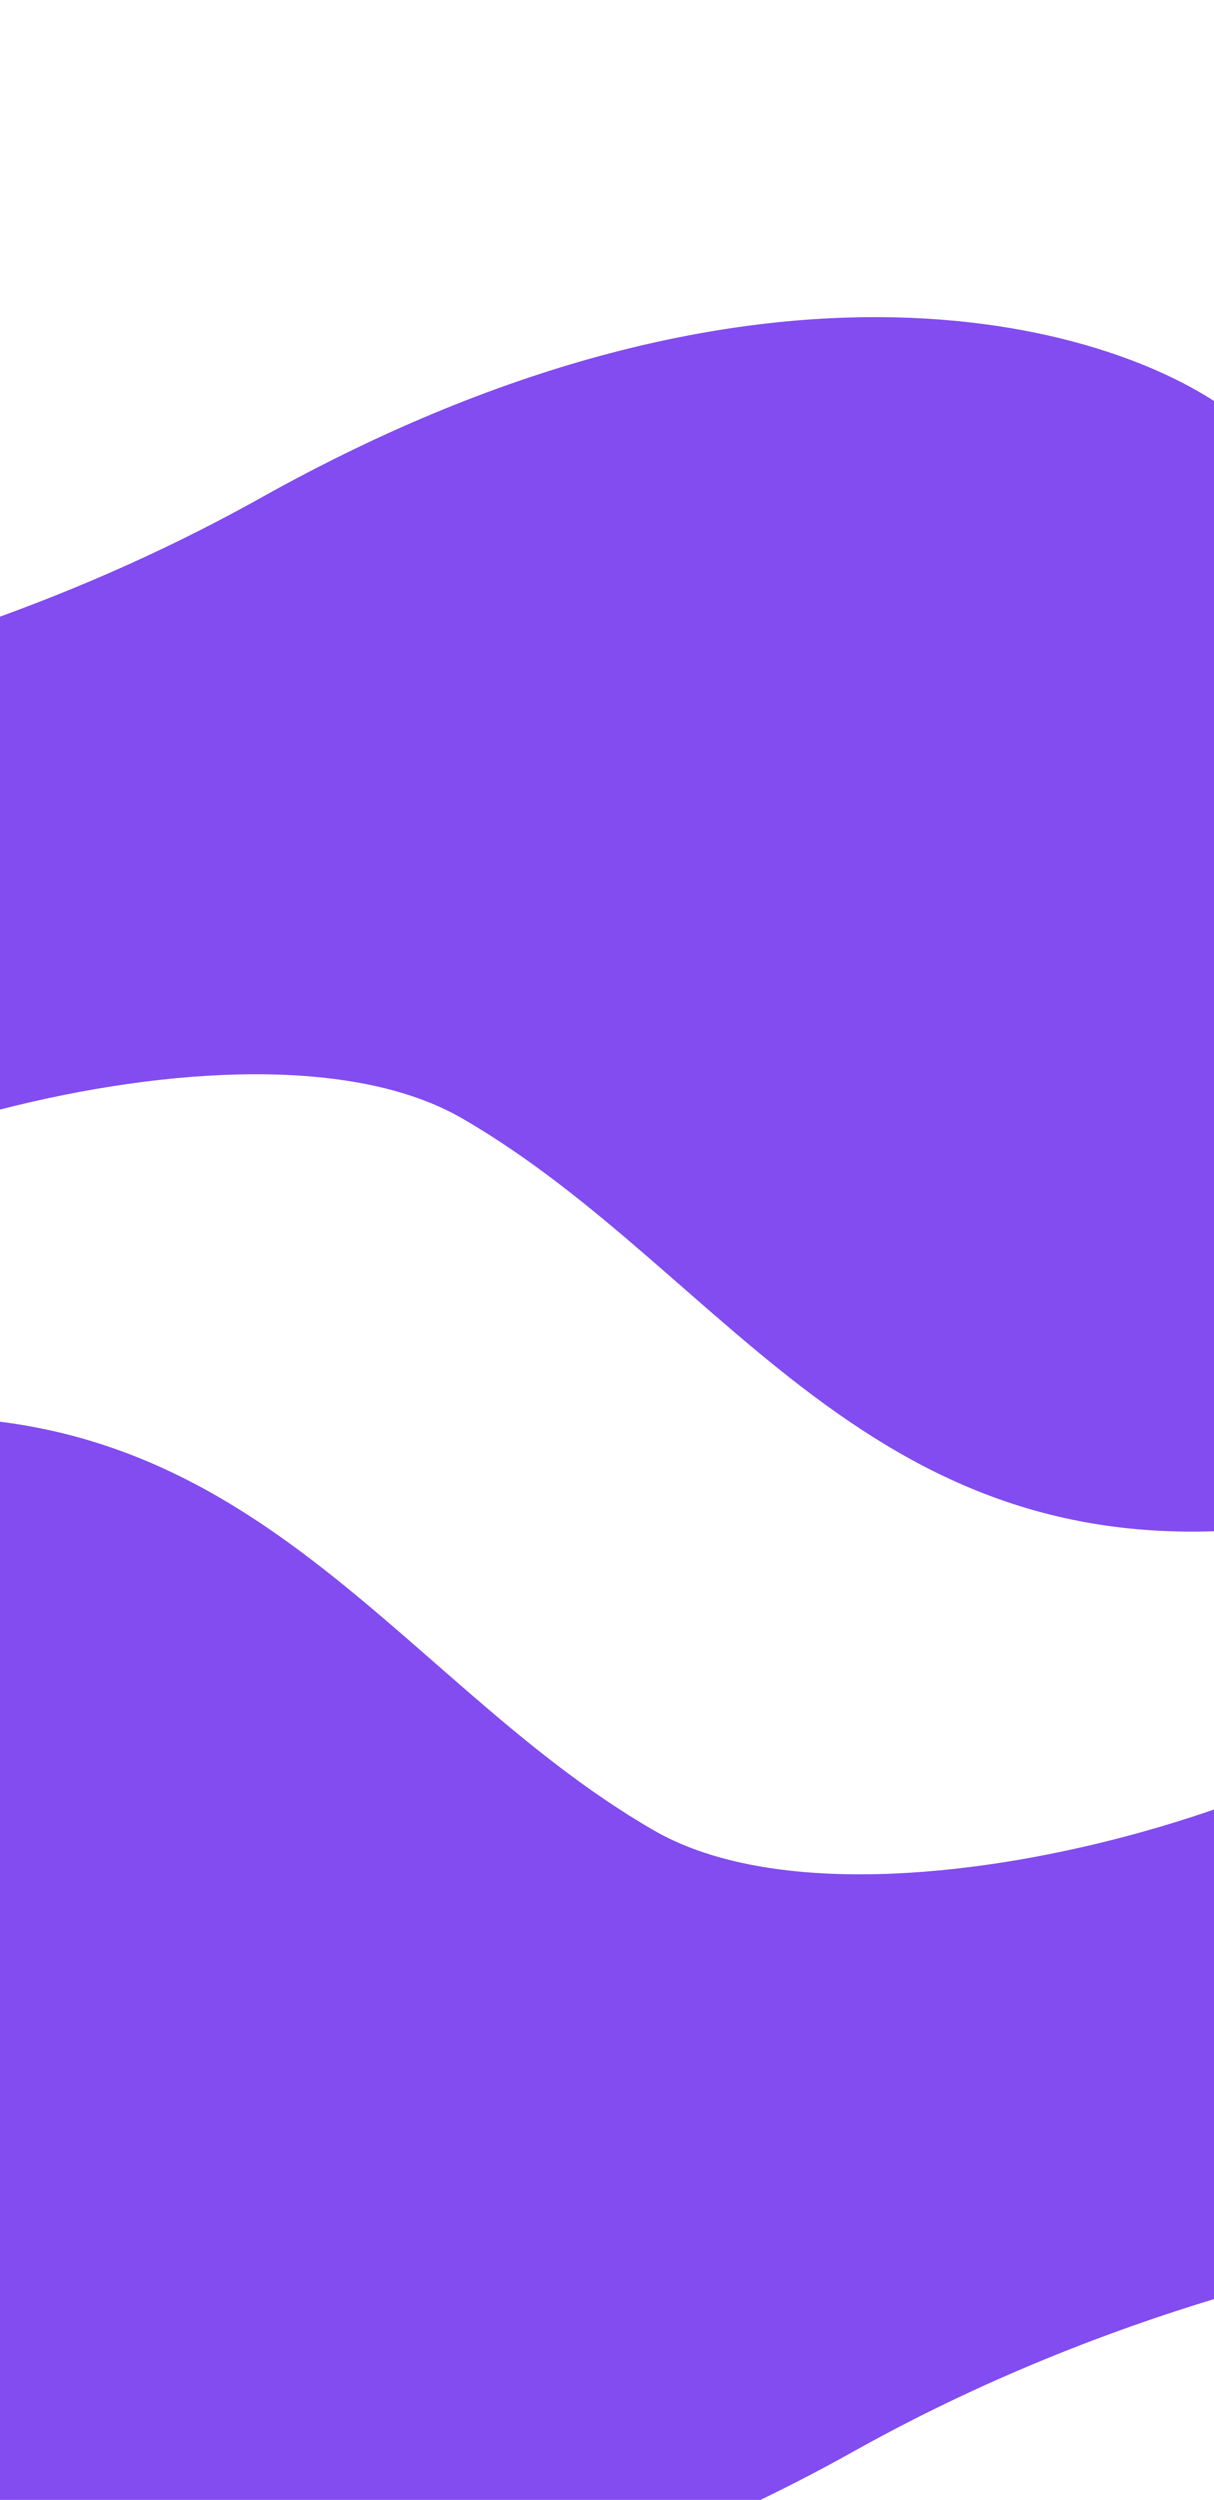 <svg width="360" height="741" viewBox="0 0 360 741" fill="none" xmlns="http://www.w3.org/2000/svg">
<g filter="url(#filter0_d_199_136)">
<rect width="360" height="740" rx="8" fill="white"/>
</g>
<path d="M77.5 147.477C227.1 63.877 332.5 96.644 366.5 123.477L412 229.977C405.833 298.144 491.8 434.177 389 450.977C260.5 471.977 217.5 377.977 137 331.477C72.6 294.277 -82.667 344.644 -103.5 381.977L-311 212.977C-243.833 225.977 -72.1 231.077 77.5 147.477Z" fill="#824CF0"/>
<path d="M253.332 726.514C103.732 810.114 -1.668 777.347 -35.668 750.514L-81.168 644.014C-75.001 575.847 -160.968 439.814 -58.168 423.014C70.332 402.014 113.332 496.014 193.832 542.514C258.232 579.714 413.499 529.347 434.332 492.014L641.832 661.014C574.665 648.014 402.932 642.914 253.332 726.514Z" fill="#824CF0"/>
<defs>
<filter id="filter0_d_199_136" x="-4" y="0" width="368" height="748" filterUnits="userSpaceOnUse" color-interpolation-filters="sRGB">
<feFlood flood-opacity="0" result="BackgroundImageFix"/>
<feColorMatrix in="SourceAlpha" type="matrix" values="0 0 0 0 0 0 0 0 0 0 0 0 0 0 0 0 0 0 127 0" result="hardAlpha"/>
<feOffset dy="4"/>
<feGaussianBlur stdDeviation="2"/>
<feComposite in2="hardAlpha" operator="out"/>
<feColorMatrix type="matrix" values="0 0 0 0 0 0 0 0 0 0 0 0 0 0 0 0 0 0 0.15 0"/>
<feBlend mode="normal" in2="BackgroundImageFix" result="effect1_dropShadow_199_136"/>
<feBlend mode="normal" in="SourceGraphic" in2="effect1_dropShadow_199_136" result="shape"/>
</filter>
</defs>
</svg>
